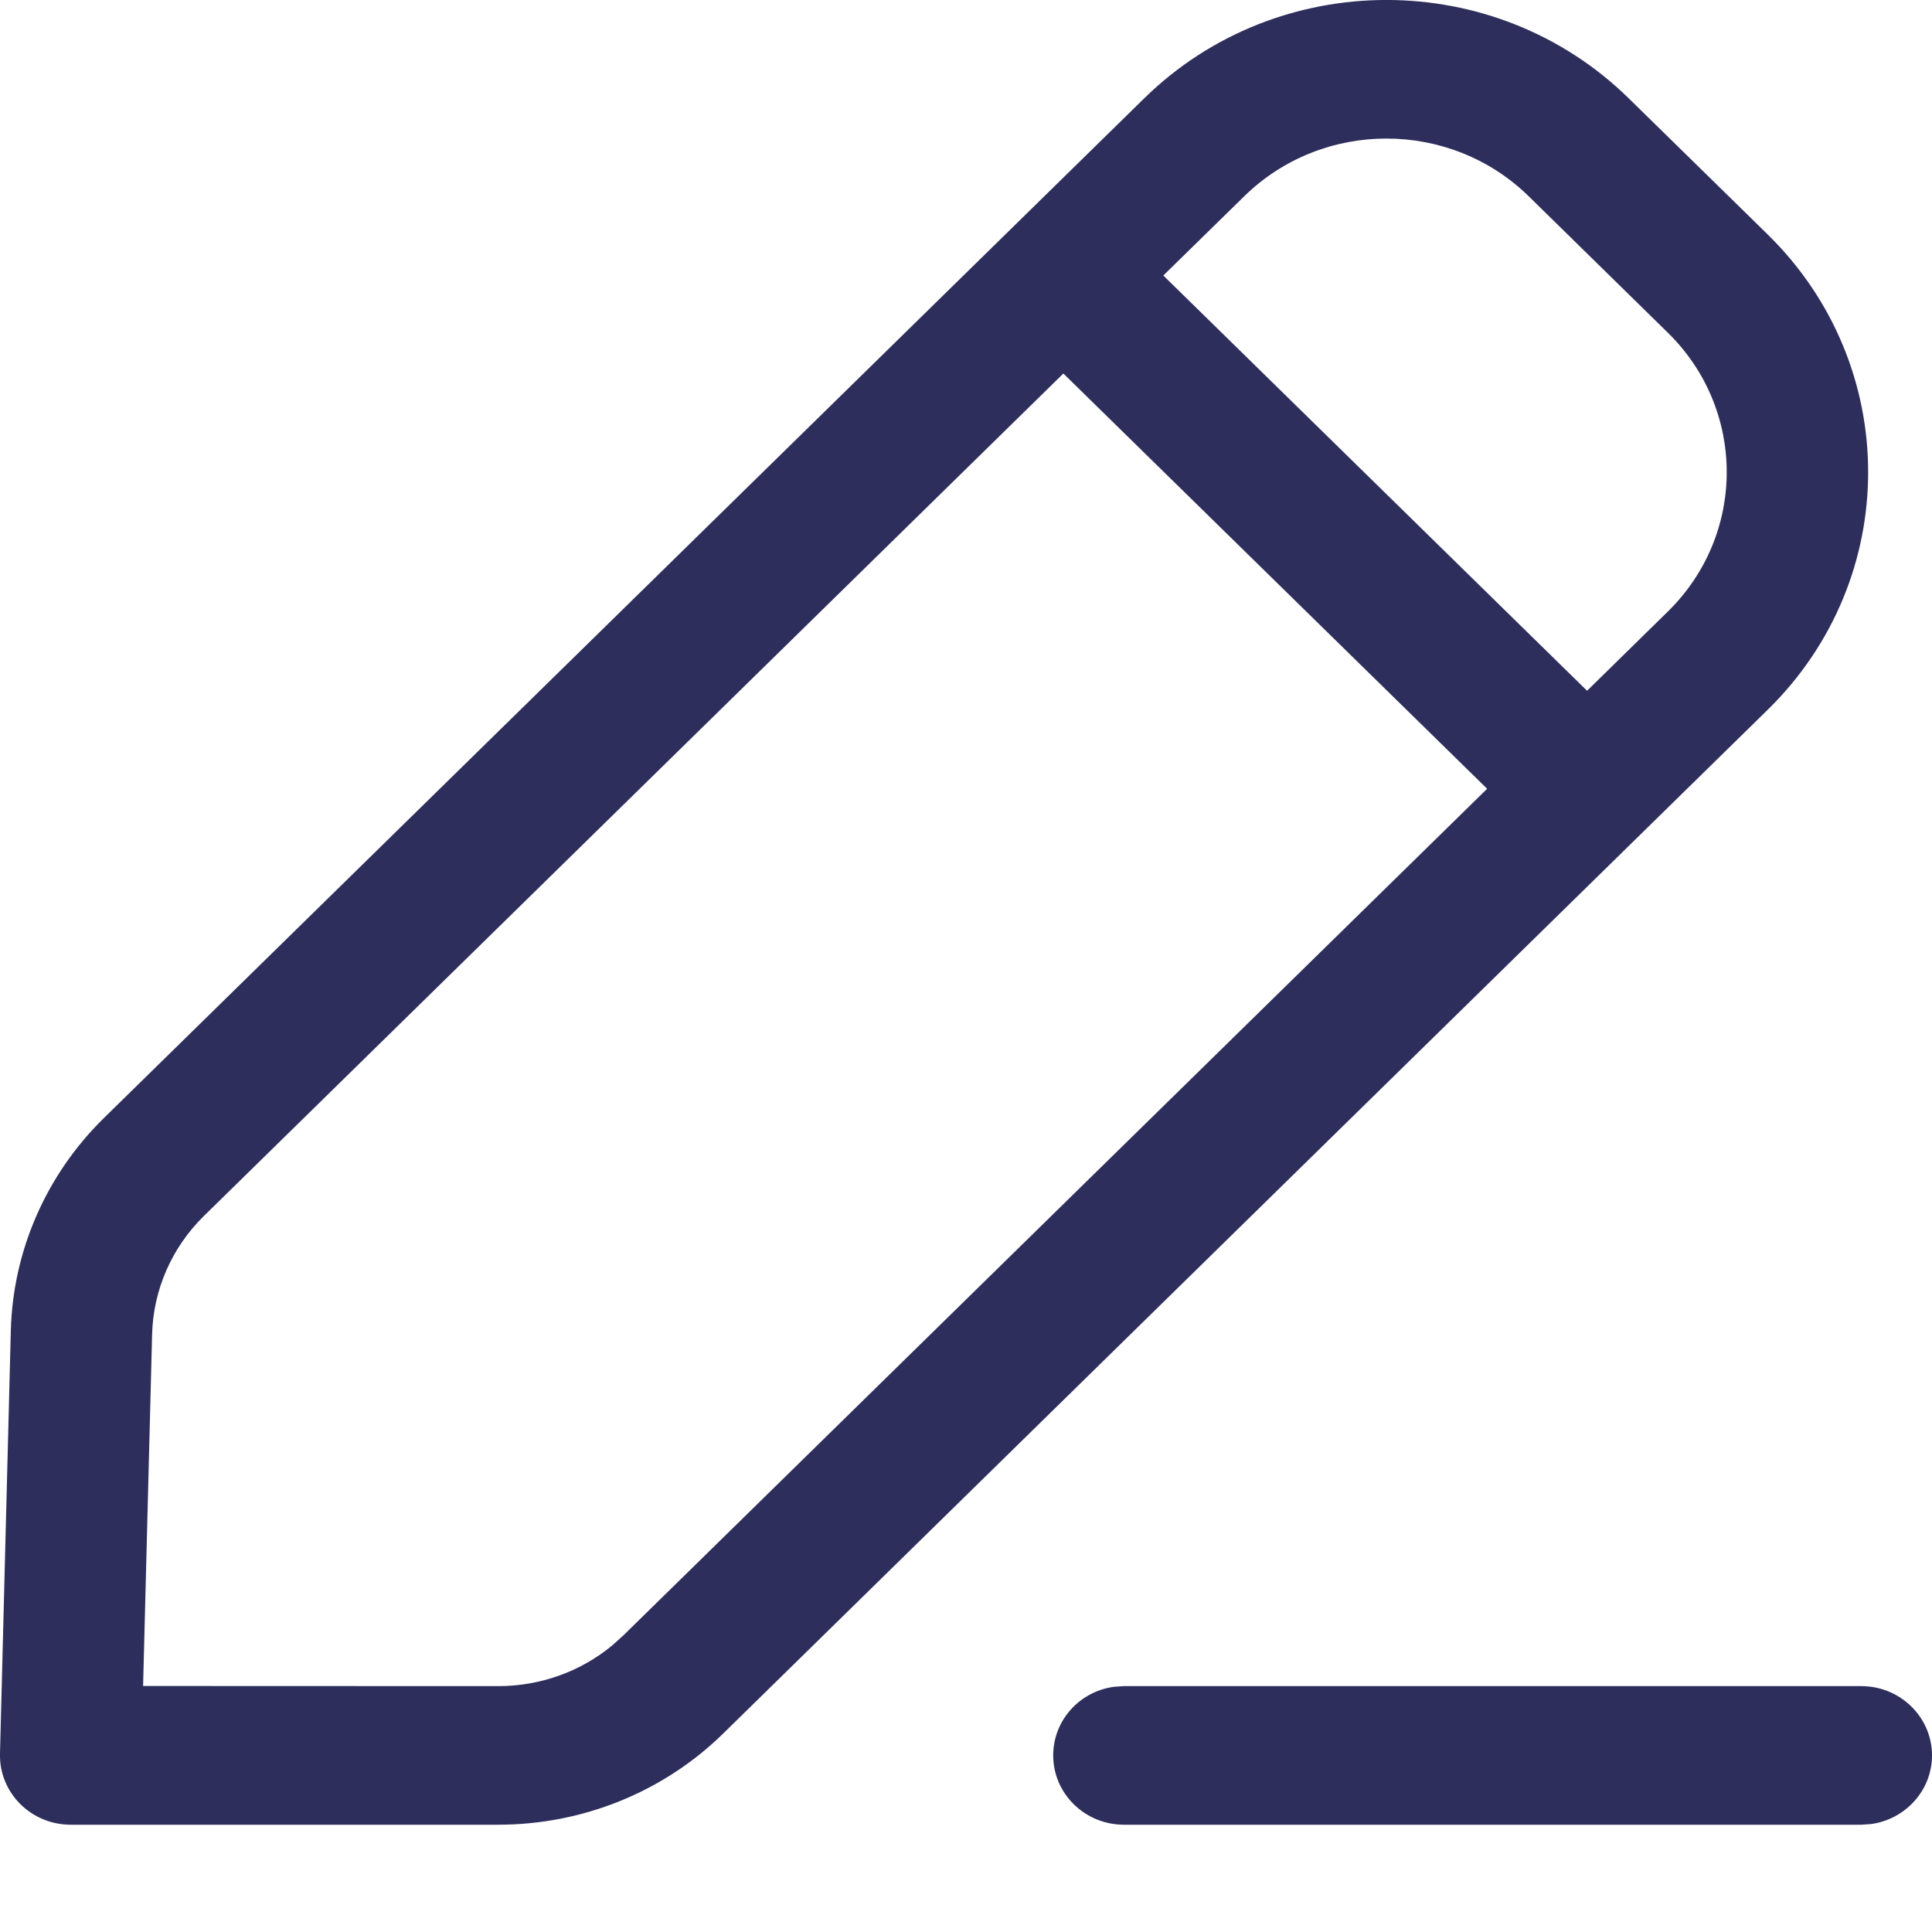 <svg width="15" height="15" viewBox="0 0 15 15" fill="none" xmlns="http://www.w3.org/2000/svg">
<path fill-rule="evenodd" clip-rule="evenodd" d="M0.807 8.68L8.883 0.764C9.922 -0.255 11.607 -0.255 12.646 0.764L13.725 1.821C14.764 2.84 14.764 4.492 13.725 5.51L5.617 13.457C5.154 13.912 4.525 14.167 3.869 14.167H0.549C0.24 14.167 -0.008 13.918 0 13.615L0.084 10.331C0.1 9.711 0.359 9.119 0.807 8.68ZM12.948 2.582L11.87 1.525C11.259 0.926 10.269 0.926 9.659 1.525L9.032 2.139L12.322 5.363L12.948 4.749C13.559 4.151 13.559 3.18 12.948 2.582ZM1.583 9.441L8.256 2.9L11.546 6.124L4.841 12.696L4.752 12.776C4.506 12.979 4.194 13.091 3.869 13.091L1.111 13.09L1.181 10.359C1.19 10.014 1.334 9.685 1.583 9.441ZM15 13.629C15 13.332 14.754 13.091 14.451 13.091H8.726L8.651 13.096C8.383 13.131 8.177 13.356 8.177 13.629C8.177 13.926 8.423 14.167 8.726 14.167H14.451L14.526 14.162C14.793 14.126 15 13.901 15 13.629Z" fill="#2E2E5D"/>
</svg>
